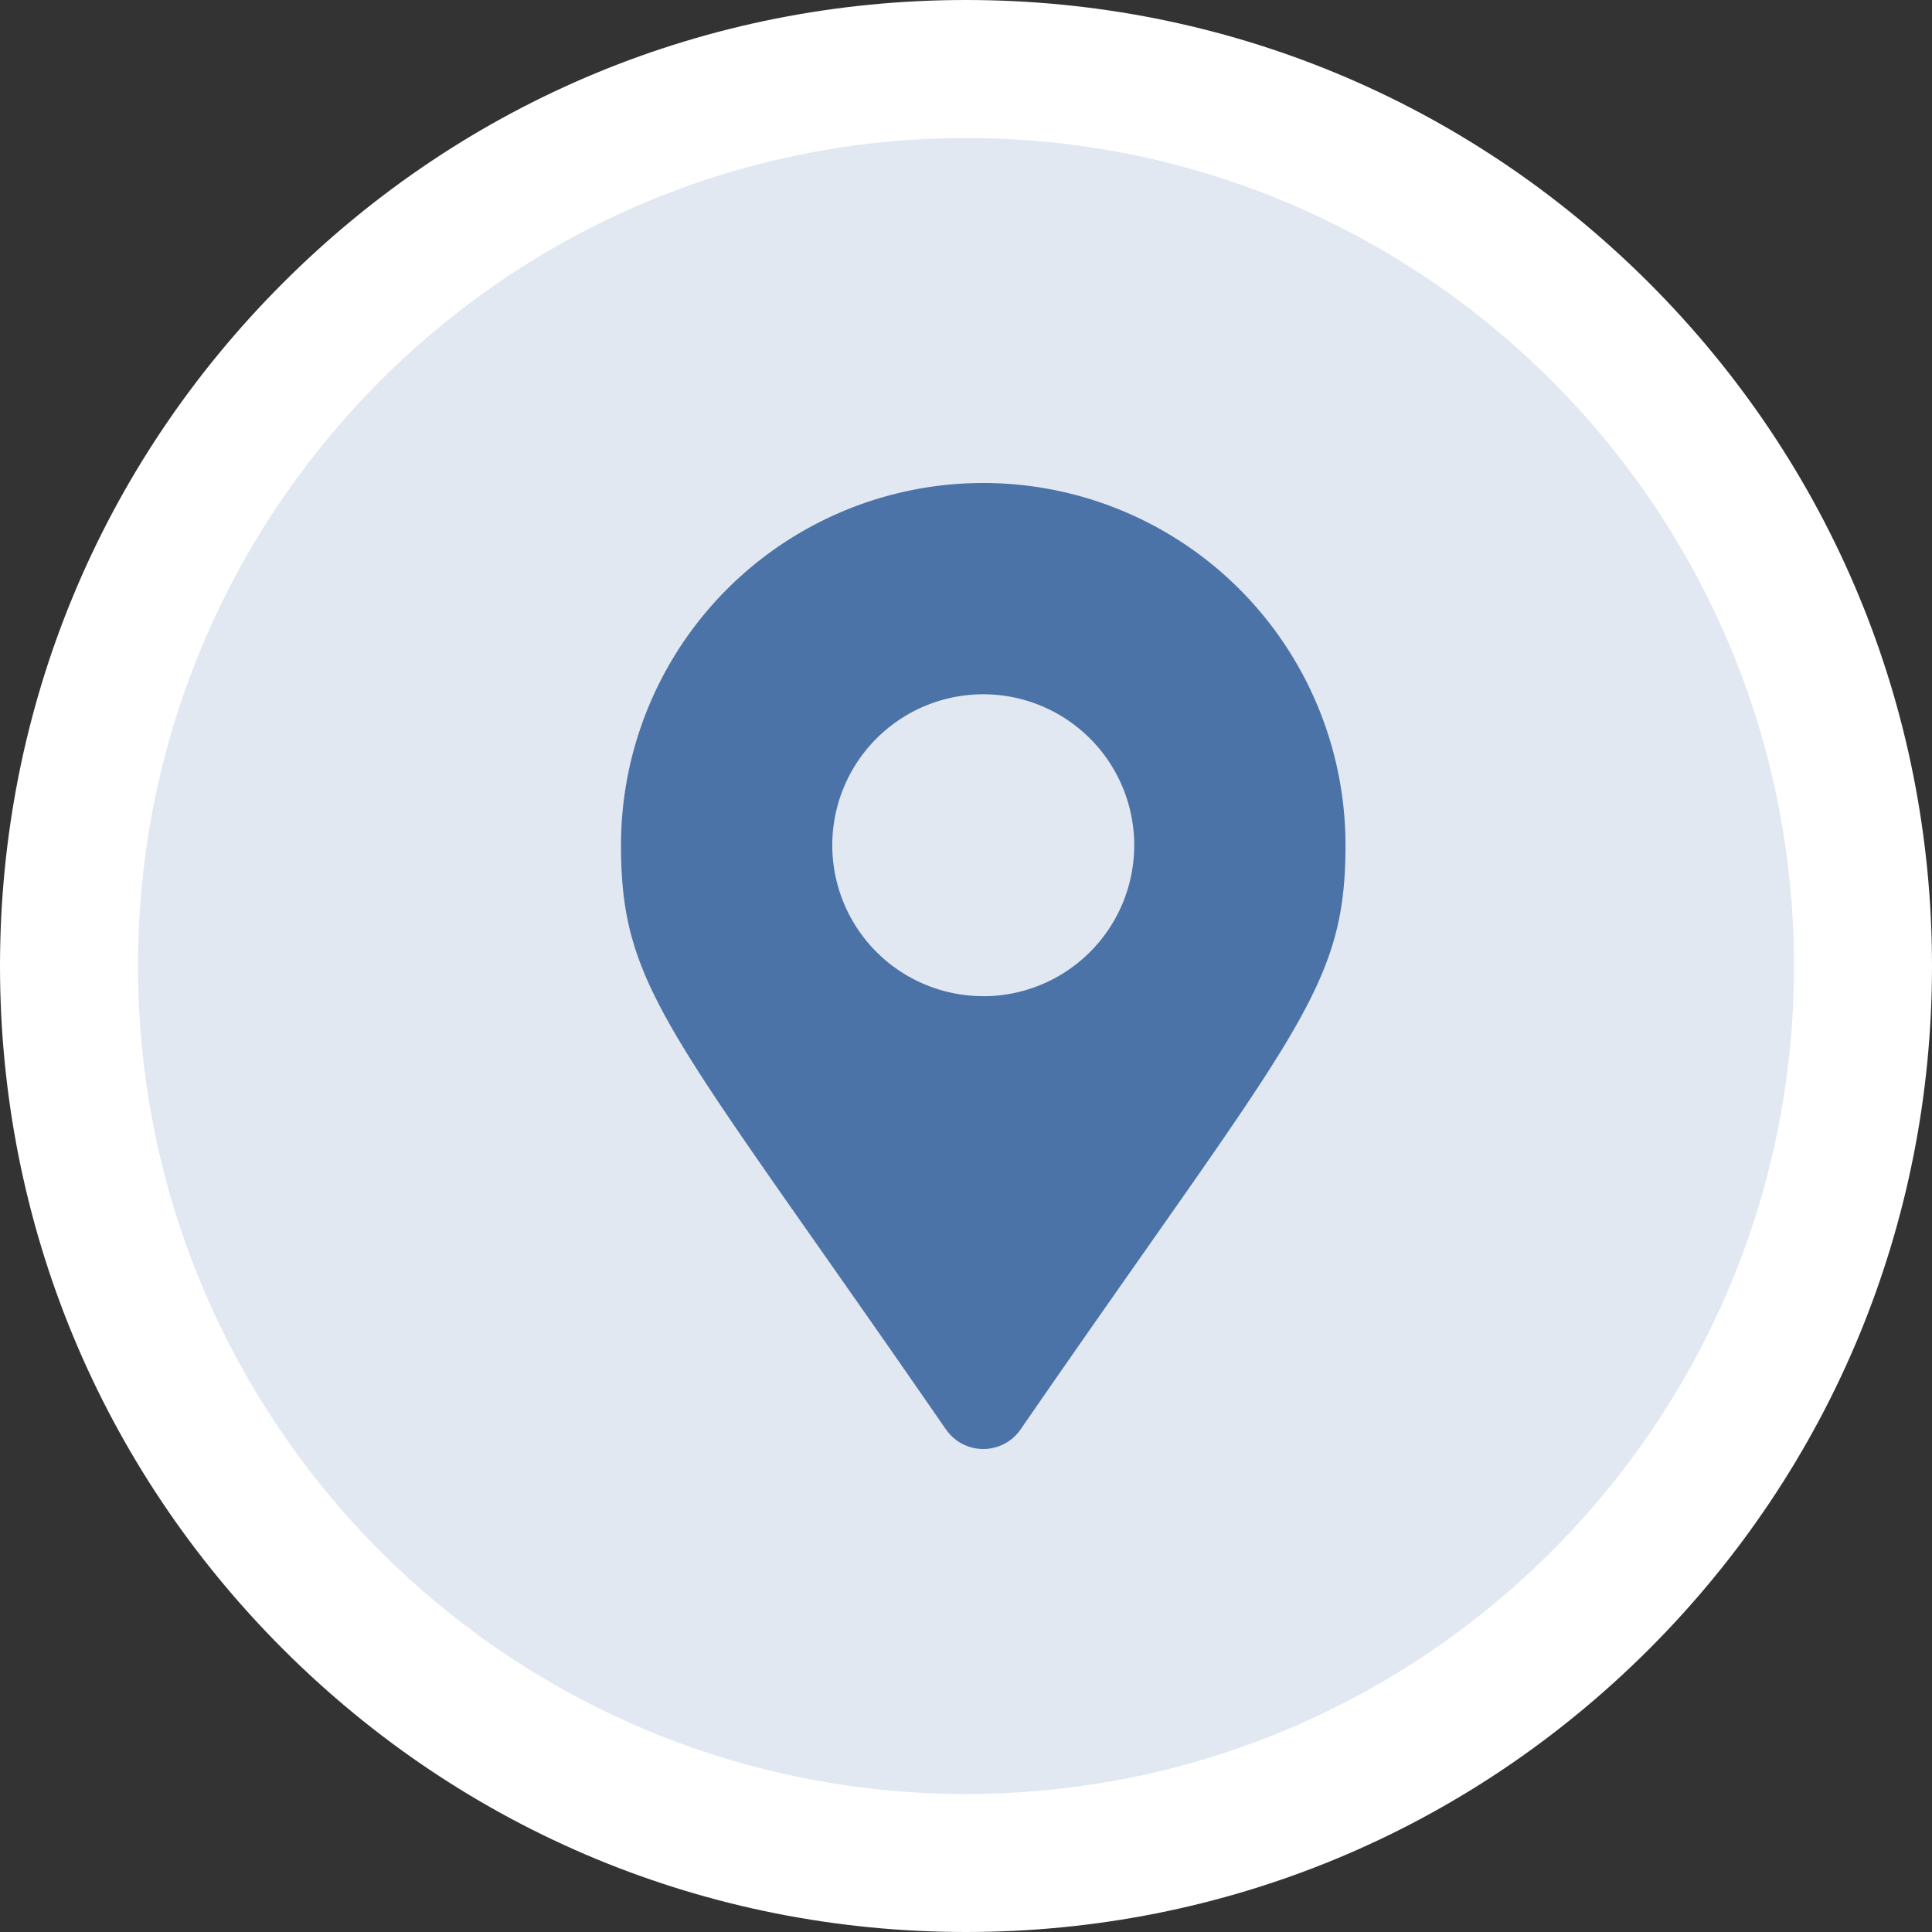 <svg xmlns="http://www.w3.org/2000/svg" width="28" height="28" viewBox="0 0 28 28">
  <rect x="0" y="0" width="28" height="28" fill="#333333" stroke="none"/>
  <g id="location" transform="translate(-634 440)">
    <g id="Path_19868" data-name="Path 19868" transform="translate(636 -438)" fill="#e2e8f1">
      <path d="M 12 25 C 8.528 25 5.263 23.648 2.808 21.192 C 0.352 18.737 -1 15.472 -1 12 C -1 8.528 0.352 5.263 2.808 2.808 C 5.263 0.352 8.528 -1 12 -1 C 15.472 -1 18.737 0.352 21.192 2.808 C 23.648 5.263 25 8.528 25 12 C 25 15.472 23.648 18.737 21.192 21.192 C 18.737 23.648 15.472 25 12 25 Z" stroke="none"/>
      <path d="M 12 -3.814697265625e-06 C 5.373 -3.814697265625e-06 -1.9073486328125e-06 5.373 -1.9073486328125e-06 12 C -1.9073486328125e-06 18.627 5.373 24 12 24 C 18.627 24 24 18.627 24 12 C 24 5.373 18.627 -3.814697265625e-06 12 -3.814697265625e-06 M 12 -2 C 15.74 -2 19.255 -0.544 21.9 2.101 C 24.544 4.745 26 8.26 26 12 C 26 15.74 24.544 19.255 21.9 21.9 C 19.255 24.544 15.74 26 12 26 C 8.26 26 4.745 24.544 2.101 21.9 C -0.544 19.255 -2 15.74 -2 12 C -2 8.26 -0.544 4.745 2.101 2.101 C 4.745 -0.544 8.26 -2 12 -2 Z" stroke="none" fill="#fff"/>
    </g>
    <path id="Icon_awesome-map-marker-alt" data-name="Icon awesome-map-marker-alt" d="M4.71,13.718C.737,7.958,0,7.367,0,5.25a5.25,5.25,0,1,1,10.5,0c0,2.117-.737,2.708-4.71,8.468a.657.657,0,0,1-1.079,0Zm.54-6.28A2.188,2.188,0,1,0,3.062,5.25,2.187,2.187,0,0,0,5.25,7.437Z" transform="translate(643 -433)" fill="#4b73a7"/>
  </g>
</svg>
